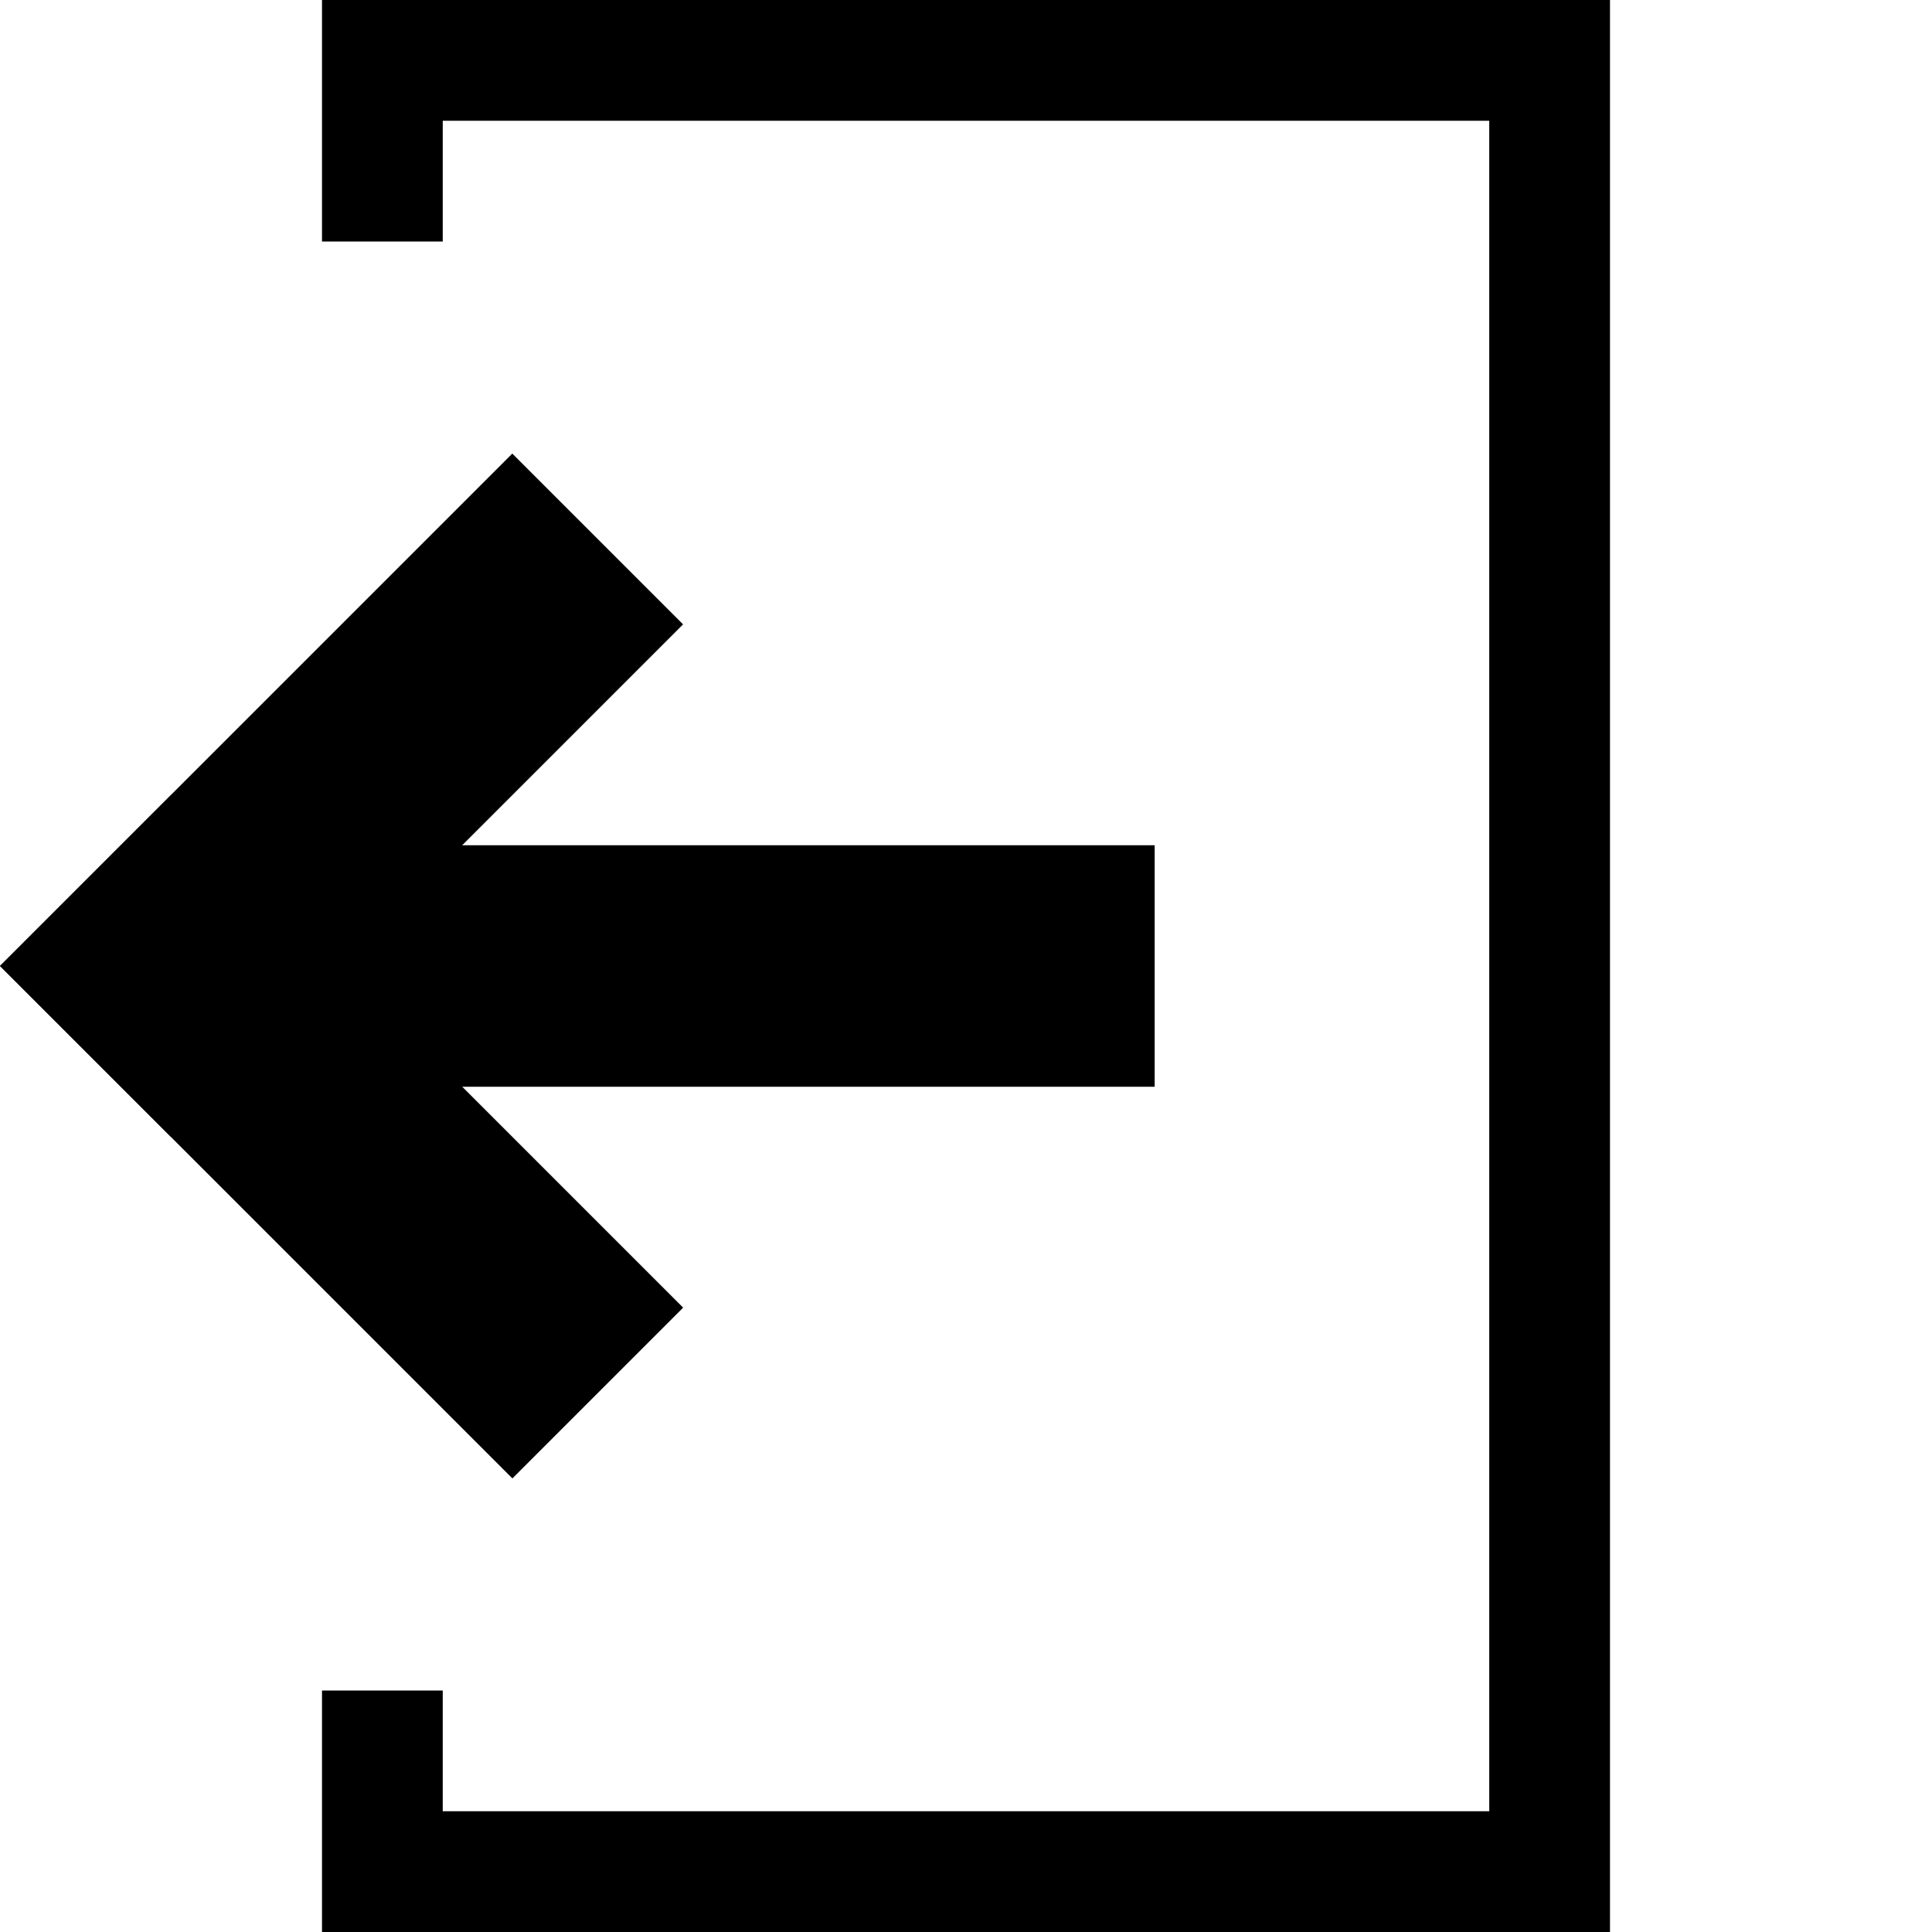 <svg xmlns="http://www.w3.org/2000/svg" width="512" height="512"><path d="M426.666 512V0H85.334v64h31.998V32h277.334v448H117.332v-32H85.334v64z" style="fill:#000"/><path d="M241.718 67.378h192v64h-192z" style="fill:#000;fill-opacity:1" transform="rotate(45 -29.595 -98.05)"/><path d="M128 224h256v64H128z" style="fill:#000;fill-opacity:1" transform="translate(-78)"/><path d="M-131.355 241.664h192v64h-192z" style="fill:#000;fill-opacity:1" transform="rotate(-45 -48.405 90.259)"/></svg>